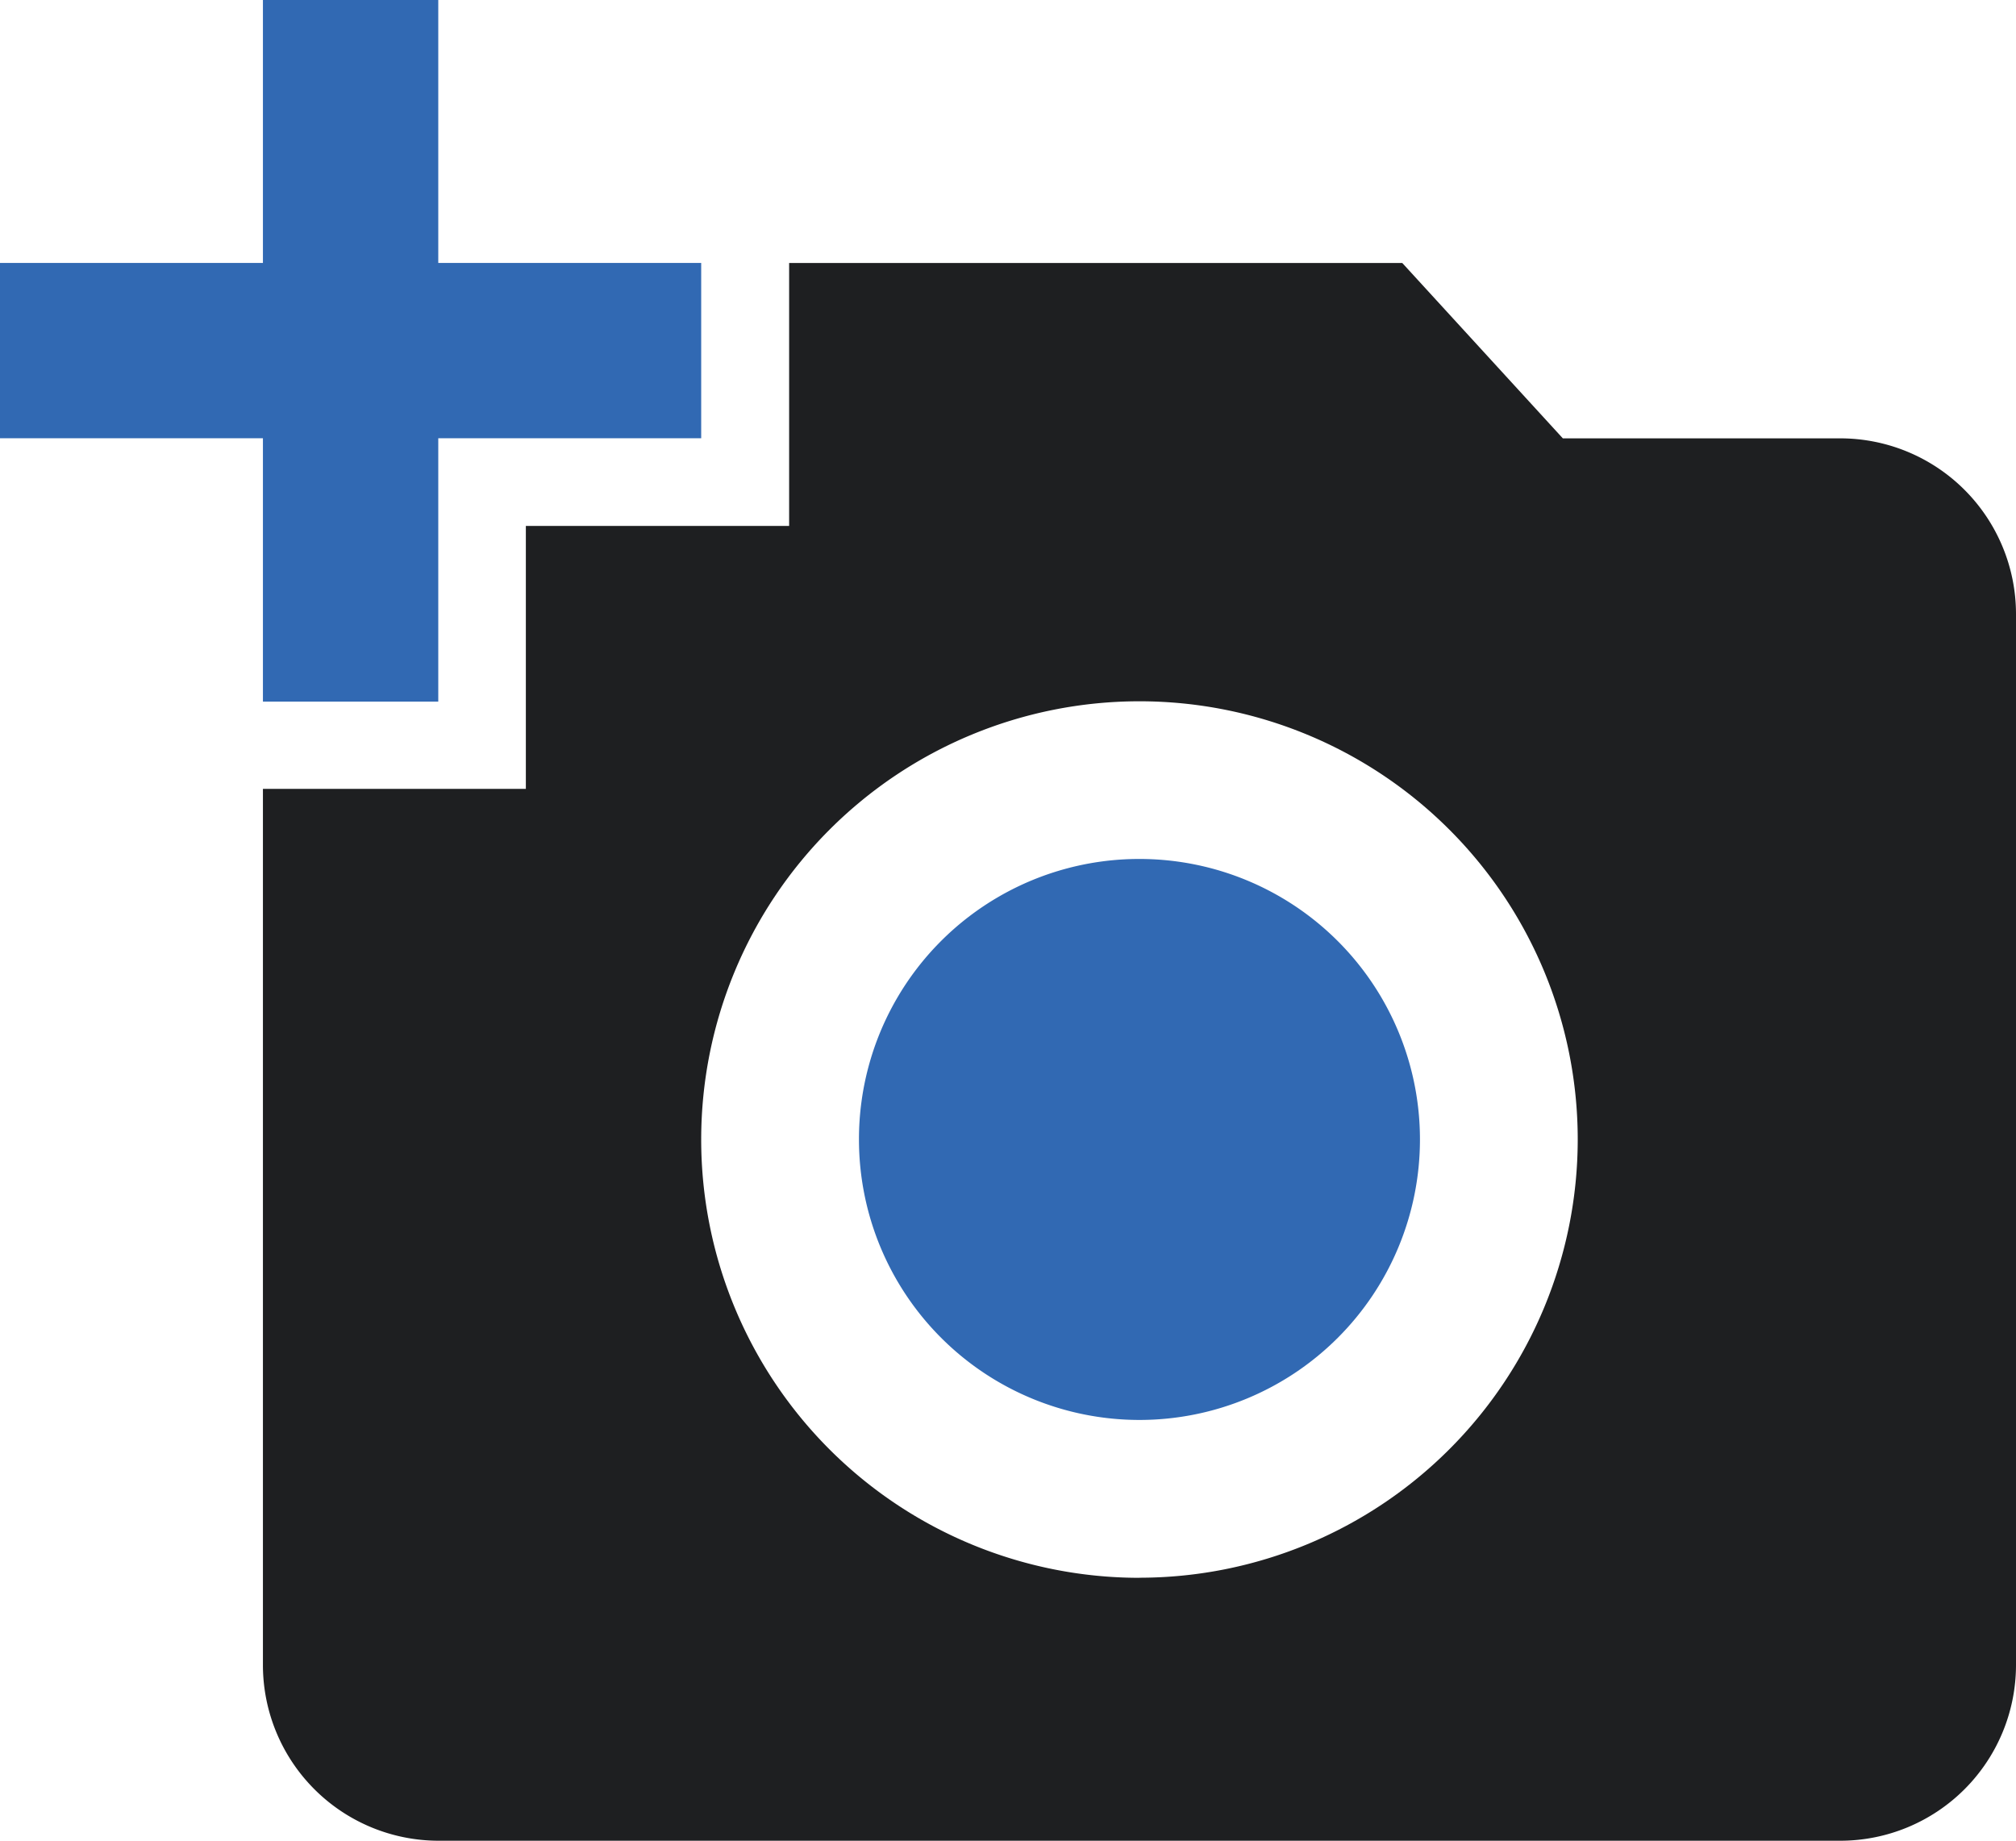 <svg xmlns="http://www.w3.org/2000/svg" width="22.604" height="20.639" viewBox="0 0 22.604 20.639">
  <g id="camera_3_" data-name="camera (3)" transform="translate(0 -21.333)">
    <g id="Group_280" data-name="Group 280" transform="translate(0 21.333)">
      <g id="Group_279" data-name="Group 279" transform="translate(0 0)">
        <path id="Path_339" data-name="Path 339" d="M81.69,87.3H78.575l-1.8-1.966H69.9v2.948H66.948V91.23H64v9.828a1.971,1.971,0,0,0,1.966,1.966H81.69a1.971,1.971,0,0,0,1.966-1.966V89.264A1.971,1.971,0,0,0,81.69,87.3Zm-7.862,12.776a4.914,4.914,0,1,1,4.914-4.914A4.916,4.916,0,0,1,73.828,100.075Z" transform="translate(-61.052 -82.385)" fill="#1e1f21"/>
        <path id="Path_340" data-name="Path 340" d="M2.948,29.2H4.914V26.247H7.862V24.281H4.914V21.333H2.948v2.948H0v1.966H2.948Z" transform="translate(0 -21.333)" fill="#3169b3"/>
        <path id="Path_341" data-name="Path 341" d="M212.211,230.4a3.142,3.142,0,0,0-3.145,3.145h0a3.145,3.145,0,1,0,3.145-3.145Z" transform="translate(-199.435 -220.769)" fill="#3169b3"/>
      </g>
    </g>
  </g>
</svg>
